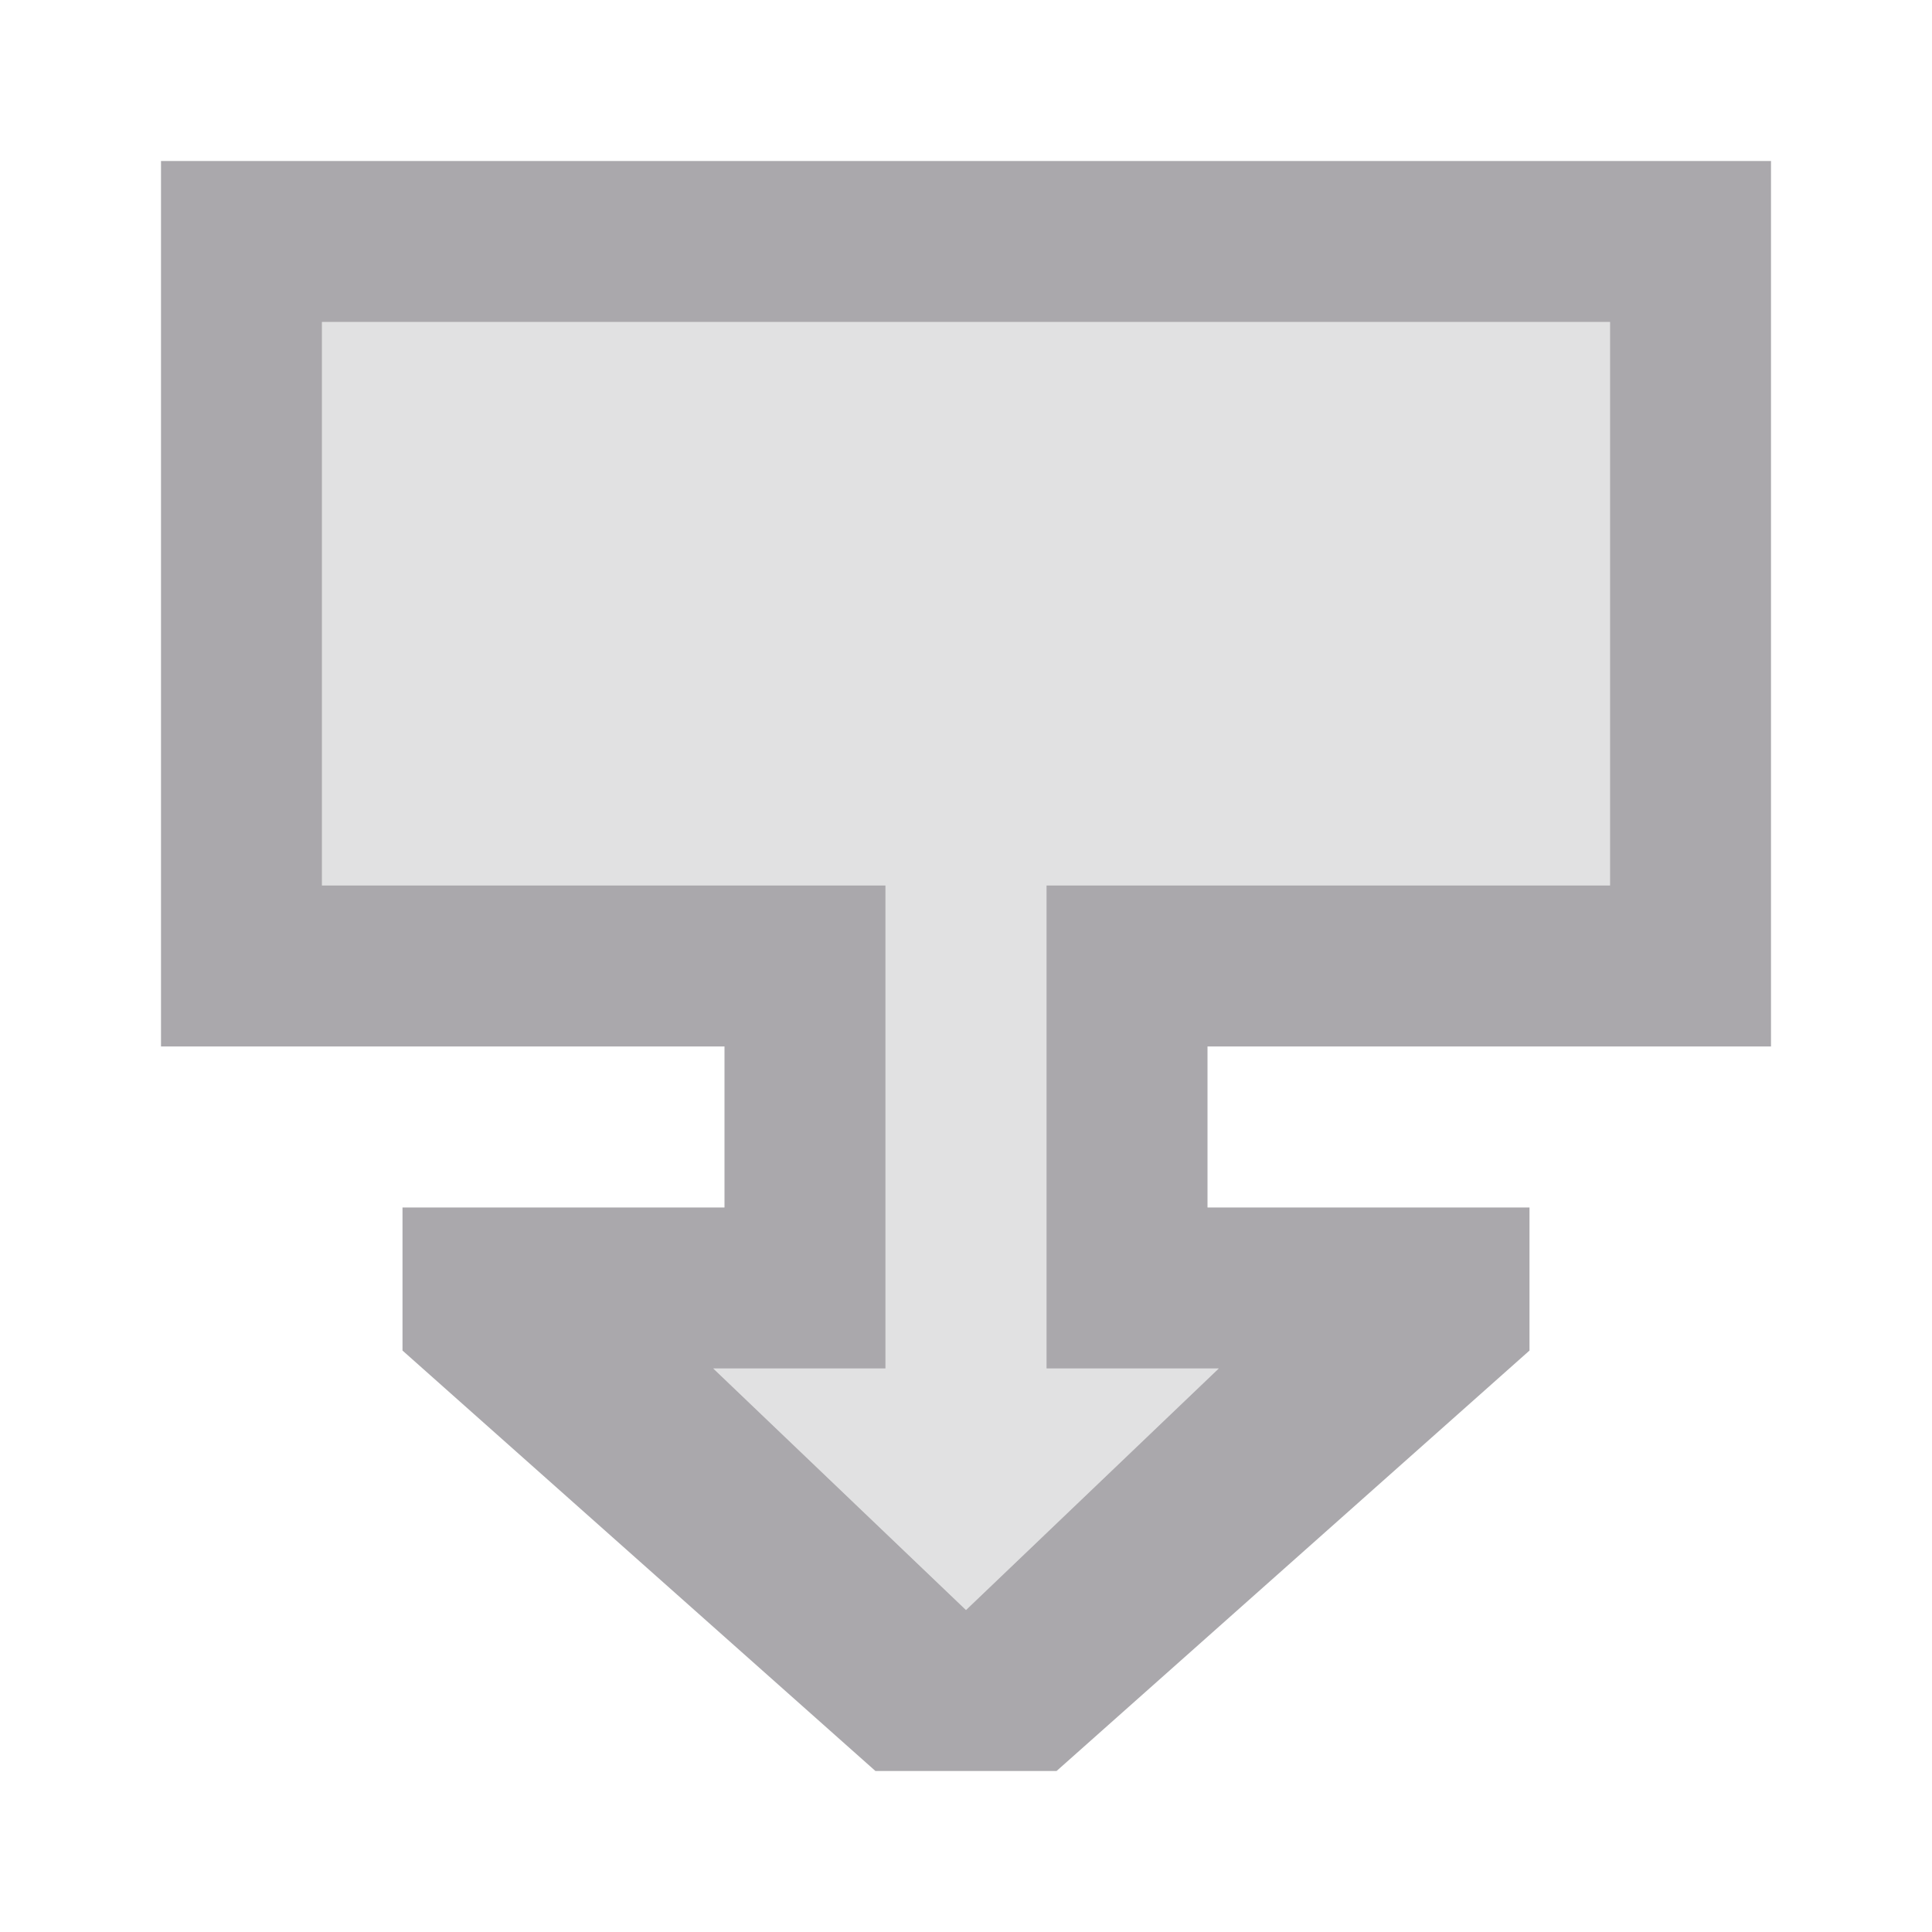 <svg viewBox="0 0 24 24" xmlns="http://www.w3.org/2000/svg"><g fill="#aaa8ac"><path d="m2 2v11h7v2h-4v1.777l5.875 5.223h2.25l5.875-5.223v-1.777h-4v-2h7v-11zm2 2h16v7h-7v6h2.139l-3.139 3-3.139-3h2.139v-6h-7z"/><path d="m4 4v7h7v6h-2.139l3.139 3 3.139-3h-2.139v-6h7v-7z" opacity=".35"/></g></svg>